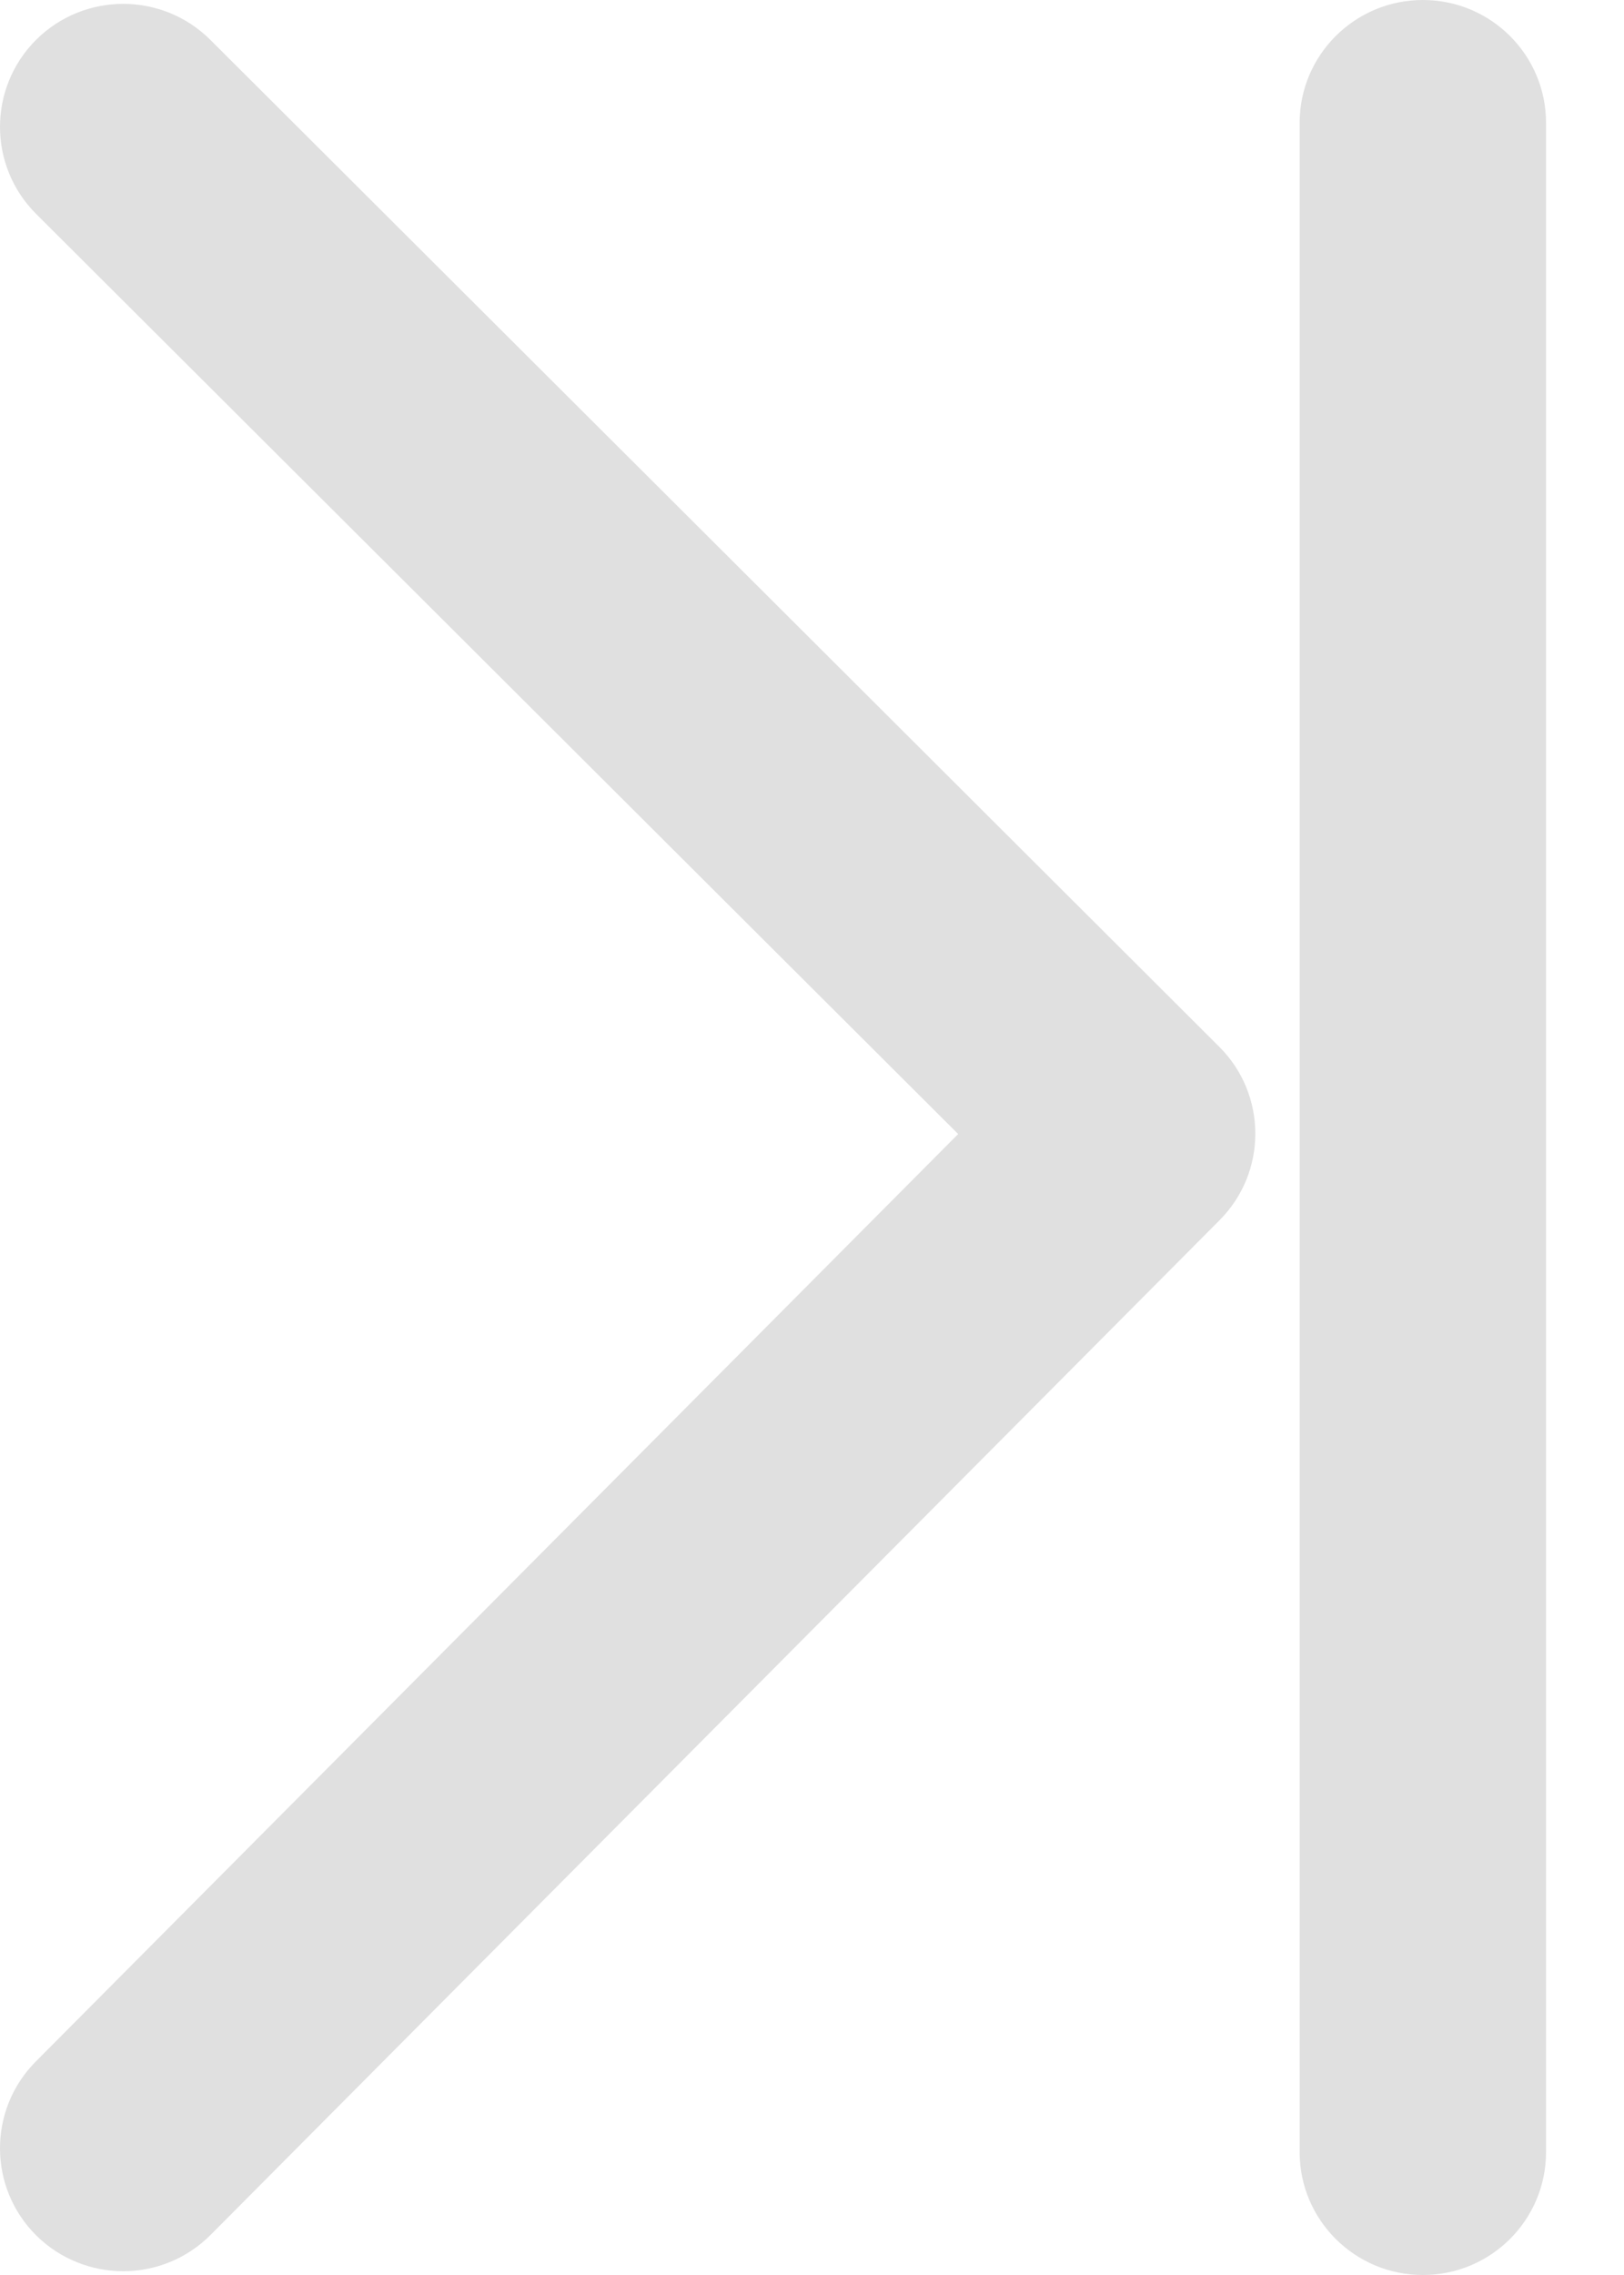 <svg width="15" height="21" viewBox="0 0 15 21" fill="none" xmlns="http://www.w3.org/2000/svg">
<path d="M1.943 0.368C1.498 -0.075 0.778 -0.075 0.333 0.368C-0.111 0.812 -0.111 1.53 0.333 1.974L8.85 10.468L0.33 19.03C-0.112 19.475 -0.11 20.194 0.336 20.636C0.558 20.855 0.848 20.965 1.138 20.965C1.431 20.965 1.723 20.853 1.946 20.629L11.264 11.264C11.706 10.821 11.705 10.104 11.261 9.662L1.943 0.368Z" fill="#E0E0E0"/>
<path d="M13.142 0C12.514 0 12.004 0.508 12.004 1.135V19.865C12.004 20.492 12.514 21 13.142 21C13.771 21 14.28 20.492 14.28 19.865V1.135C14.28 0.508 13.771 0 13.142 0Z" fill="#E0E0E0"/>
</svg>
